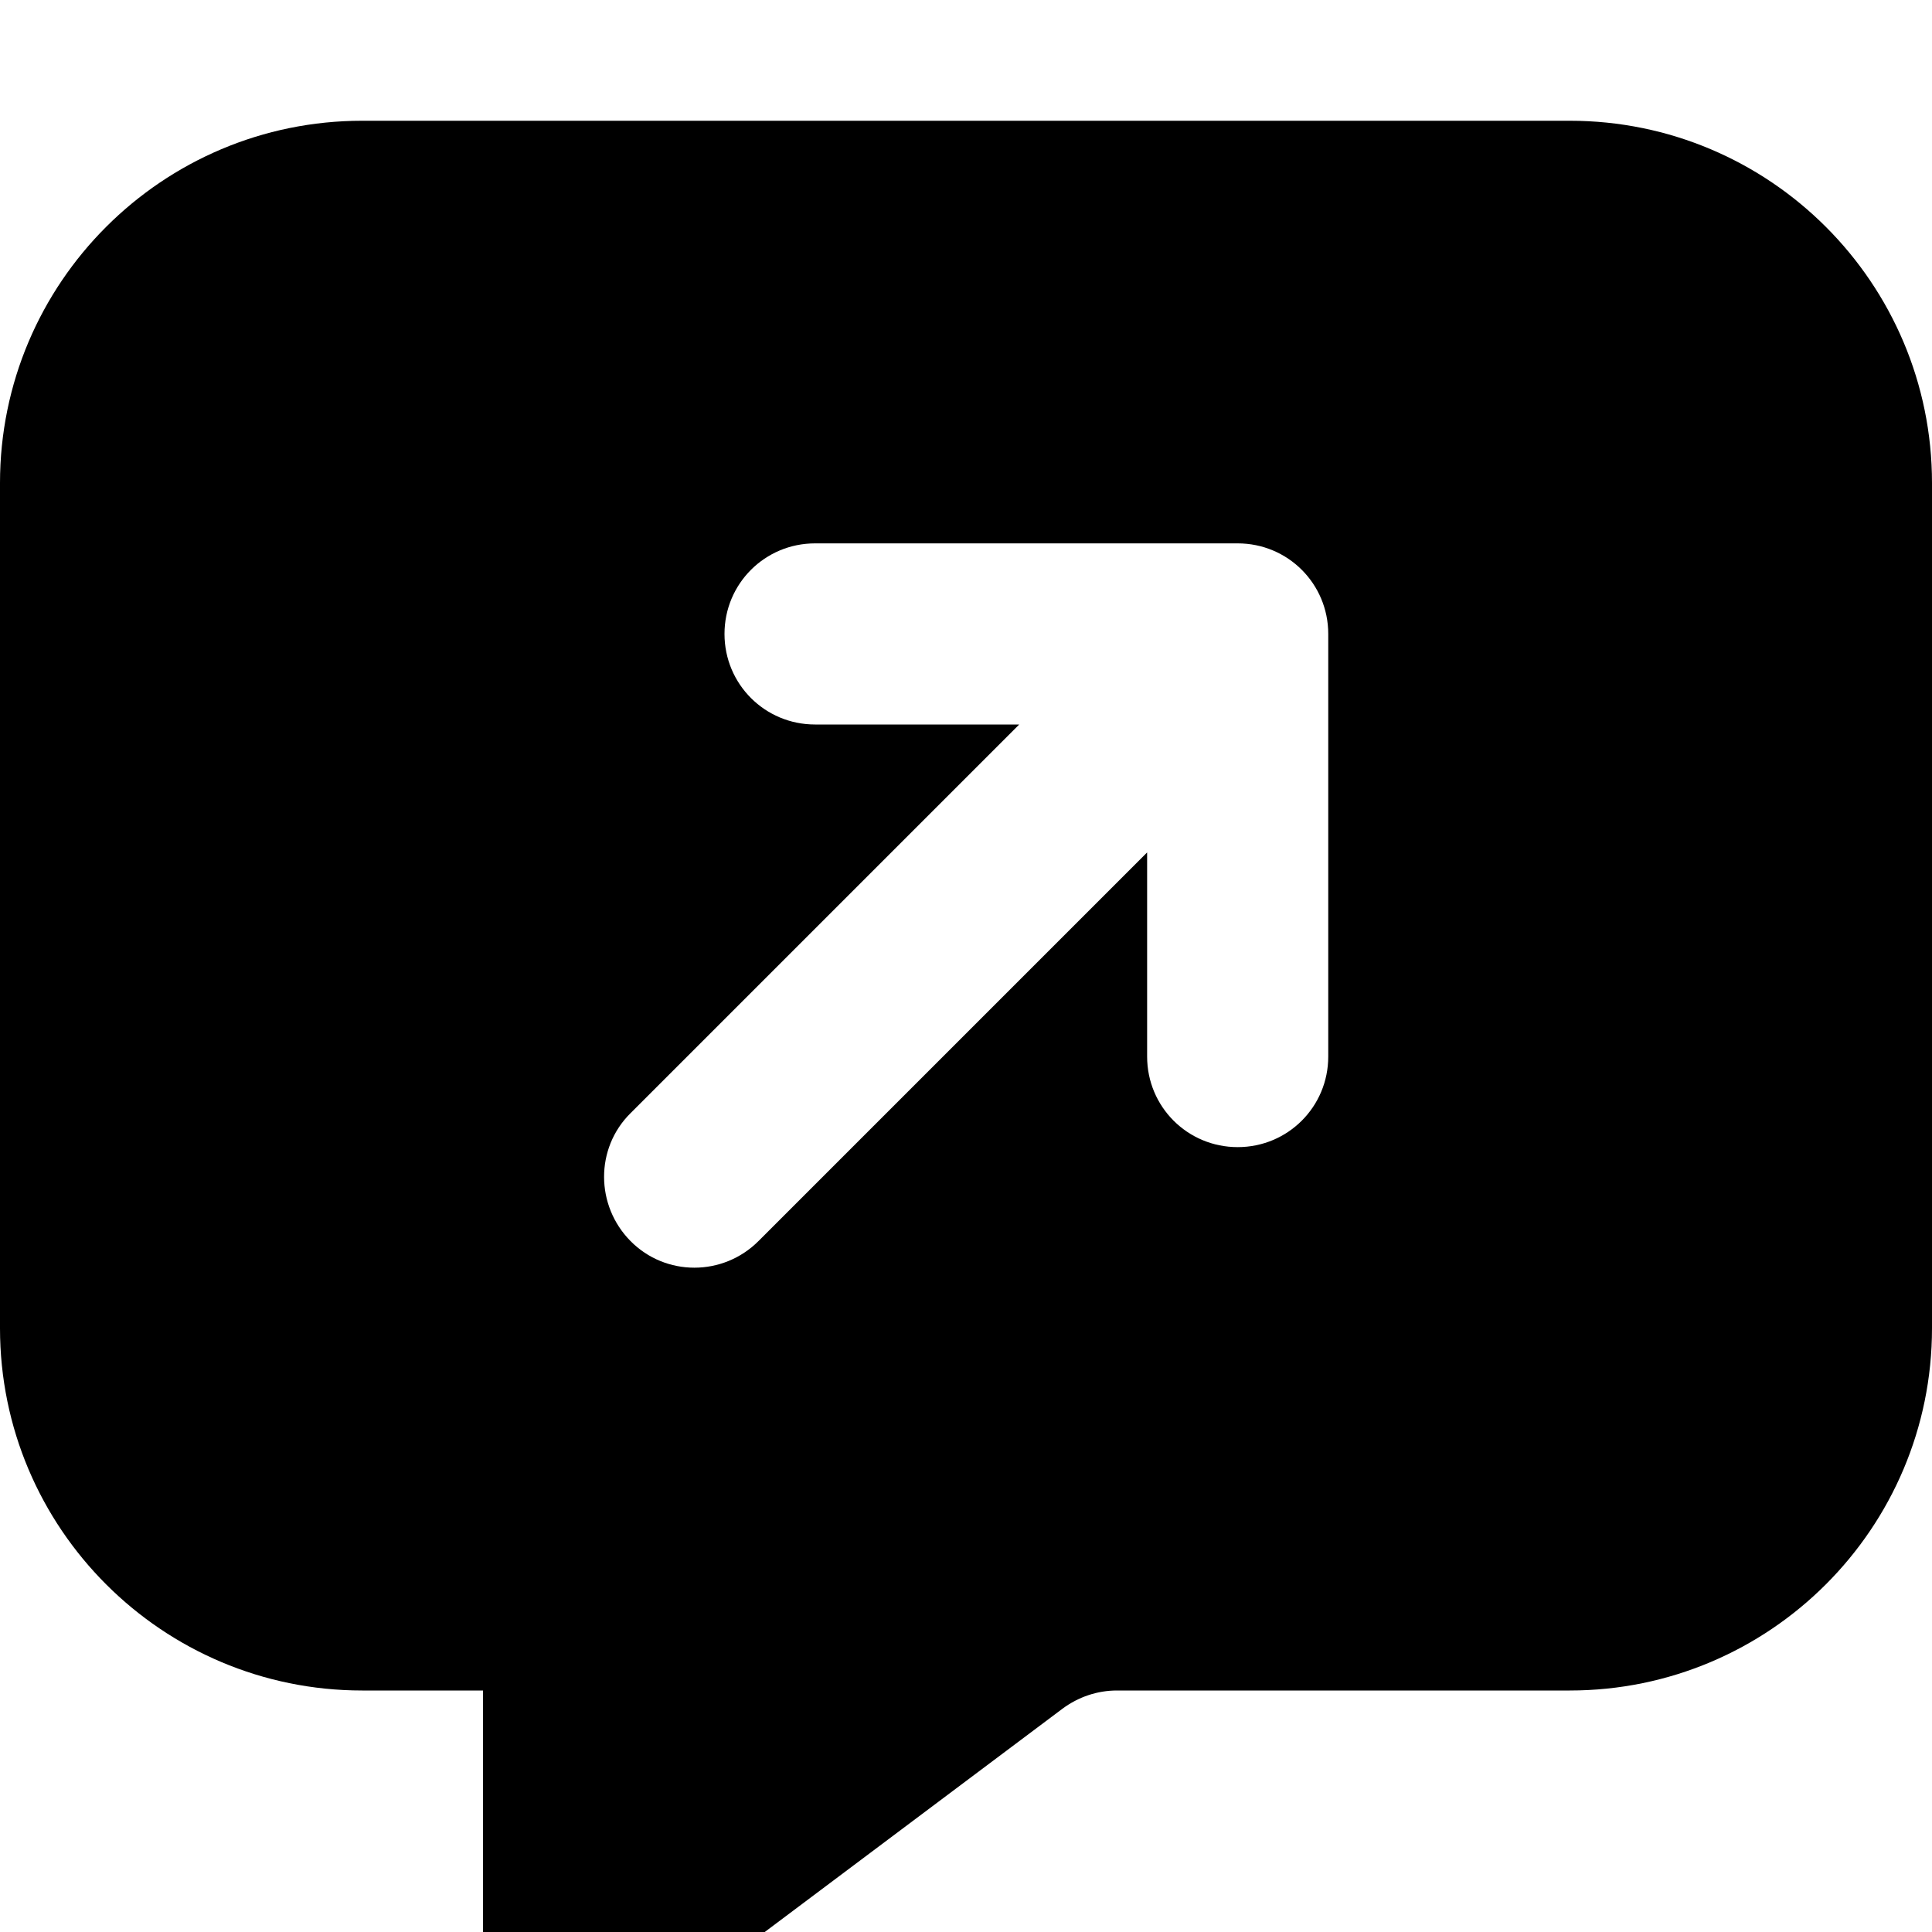<svg fill="currentColor" xmlns="http://www.w3.org/2000/svg" viewBox="0 0 512 512"><!--! Font Awesome Pro 7.1.0 by @fontawesome - https://fontawesome.com License - https://fontawesome.com/license (Commercial License) Copyright 2025 Fonticons, Inc. --><path fill="currentColor" d="M0 128L0 352c0 53 43 96 96 96l32 0 0 72c0 13.3 10.7 24 24 24 5.2 0 10.2-1.7 14.4-4.8l115.2-86.4c4.2-3.1 9.2-4.8 14.4-4.8l120 0c53 0 96-43 96-96l0-224c0-53-43-96-96-96L96 32C43 32 0 75 0 128zM304 280l0-54.1-103 103c-9.4 9.4-24.6 9.4-33.9 0s-9.4-24.6 0-33.9l103-103-54.1 0c-13.3 0-24-10.7-24-24s10.7-24 24-24l112 0c13.3 0 24 10.7 24 24l0 112c0 13.3-10.7 24-24 24s-24-10.7-24-24z"/></svg>